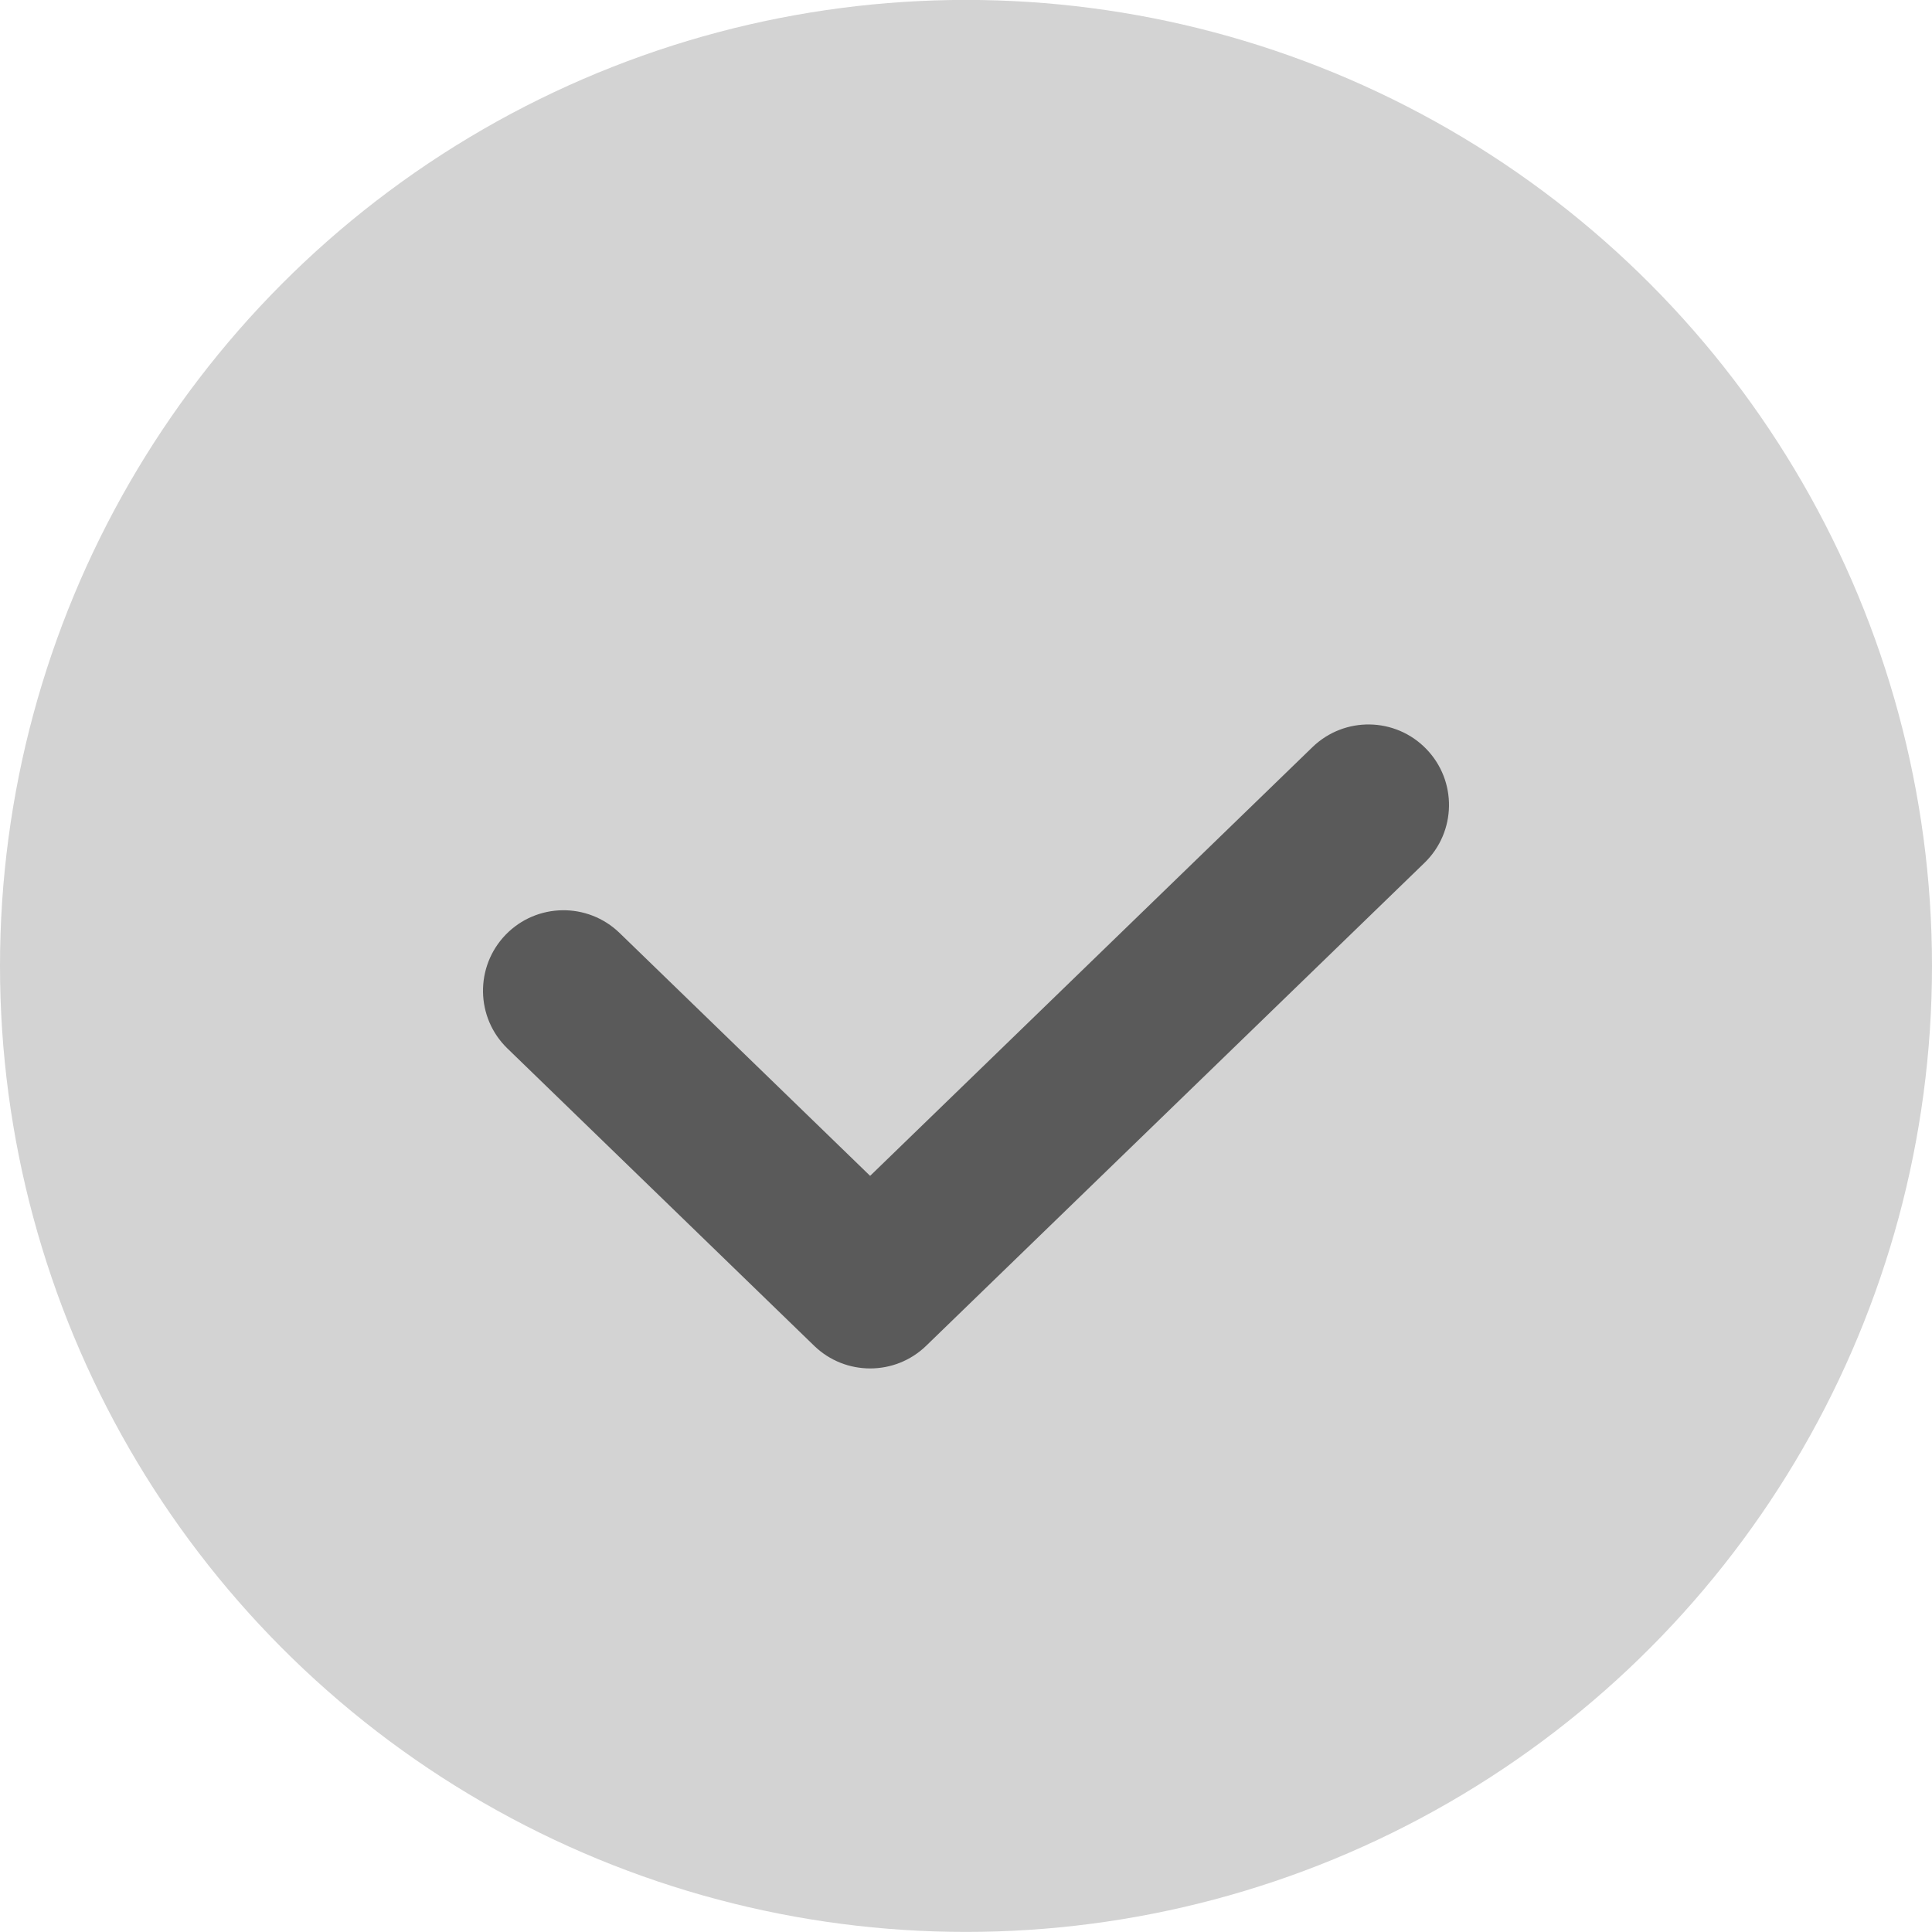 <svg width="24" height="24" viewBox="0 0 24 24" fill="none" xmlns="http://www.w3.org/2000/svg">
<circle cx="12" cy="11.999" r="12" fill="#D3D3D3"/>
<path fill-rule="evenodd" clip-rule="evenodd" d="M17.718 9.304C18.102 9.7 18.093 10.333 17.696 10.718L11.505 16.718C11.118 17.093 10.501 17.093 10.114 16.718L6.304 13.025C5.907 12.641 5.898 12.008 6.282 11.611C6.666 11.215 7.299 11.205 7.696 11.589L10.809 14.607L16.304 9.281C16.701 8.897 17.334 8.907 17.718 9.304Z" fill="#5A5A5A"/>
</svg>
